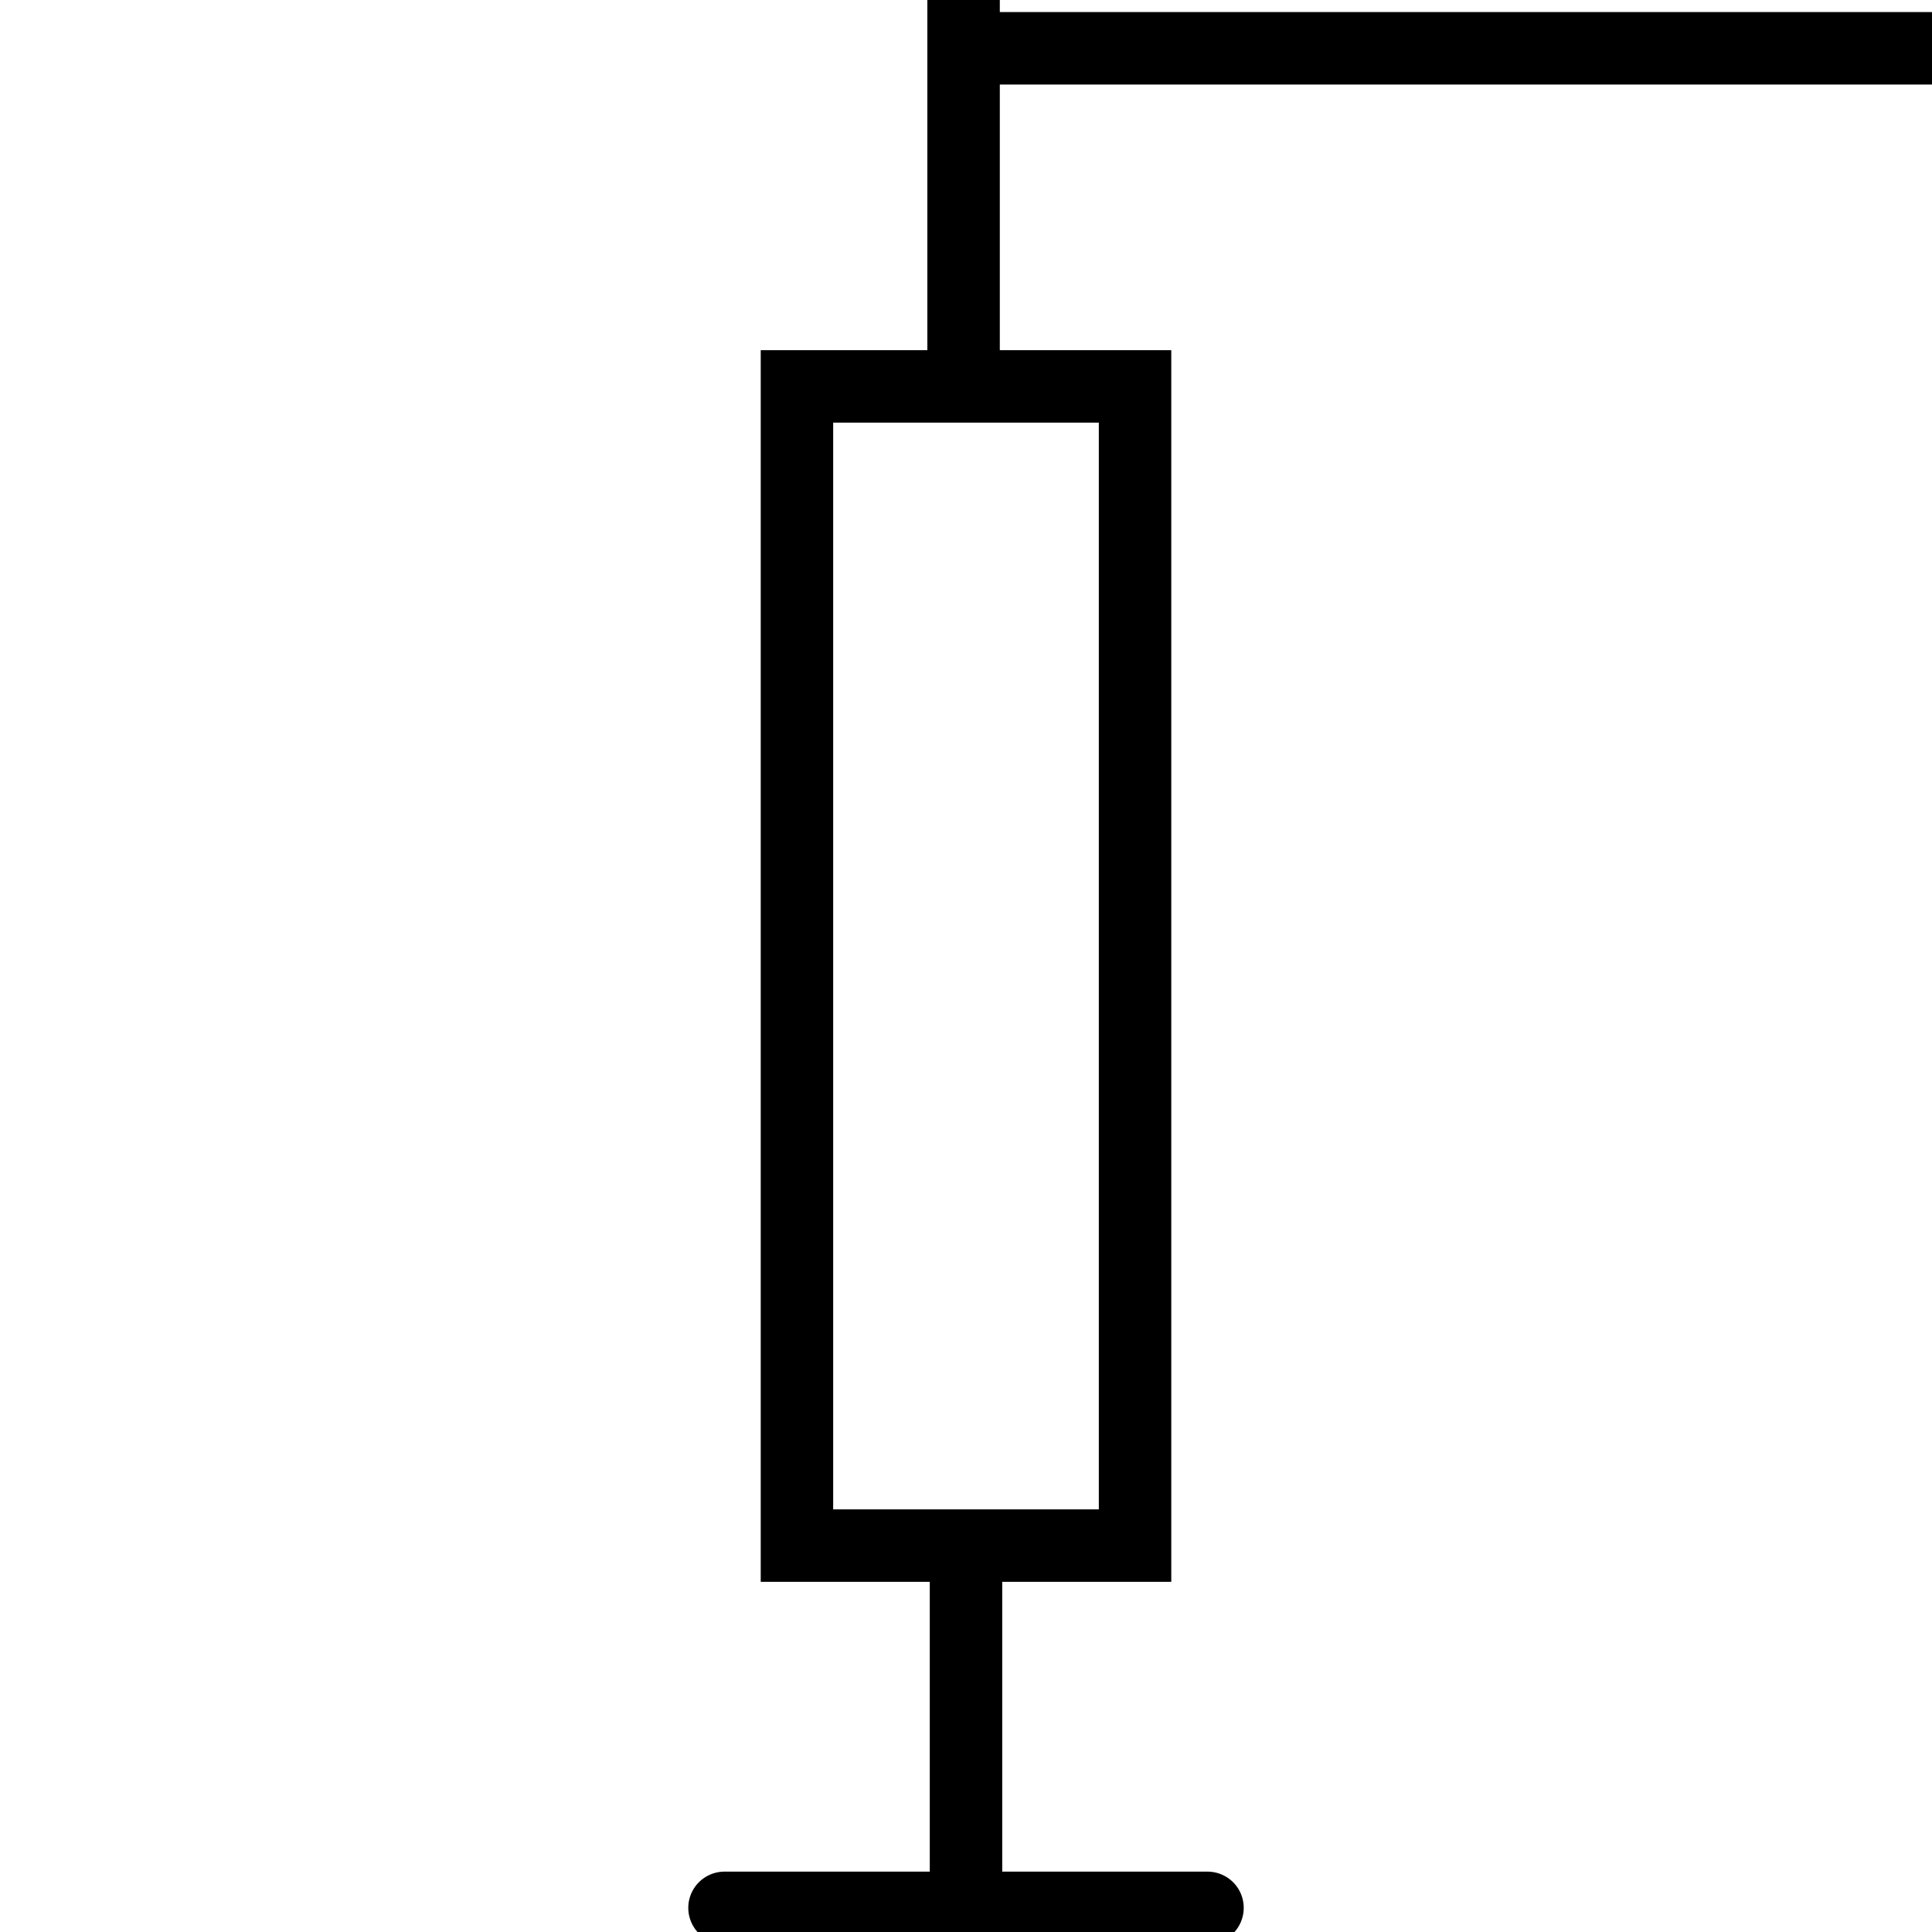 <svg width="40" height="40" xmlns="http://www.w3.org/2000/svg">
  <!-- Белый задний фон -->
  <rect x="0" y="0" width="40" height="40" fill="#ffffff"/>

  <!-- Центральный прямоугольник -->
  <rect x="16.5" y="8" width="7" height="24" stroke="#000" stroke-width="1.5" fill="none"/>

  <!-- Линия сверху -->
  <line x1="20" y1="1" x2="40" y2="1" stroke="#000" stroke-width="1.5" stroke-linecap="round"/>
  <line x1="19.95" y1="7.51" x2="19.95" y2="0" stroke="#000" stroke-width="1.5"/>

  <!-- Линия снизу -->
  <line x1="15" y1="39.5" x2="25" y2="39.5" stroke="#000" stroke-width="1.5" stroke-linecap="round"/>
  <line x1="20" y1="32.12" x2="20" y2="40" stroke="#000" stroke-width="1.5"/>
</svg>
